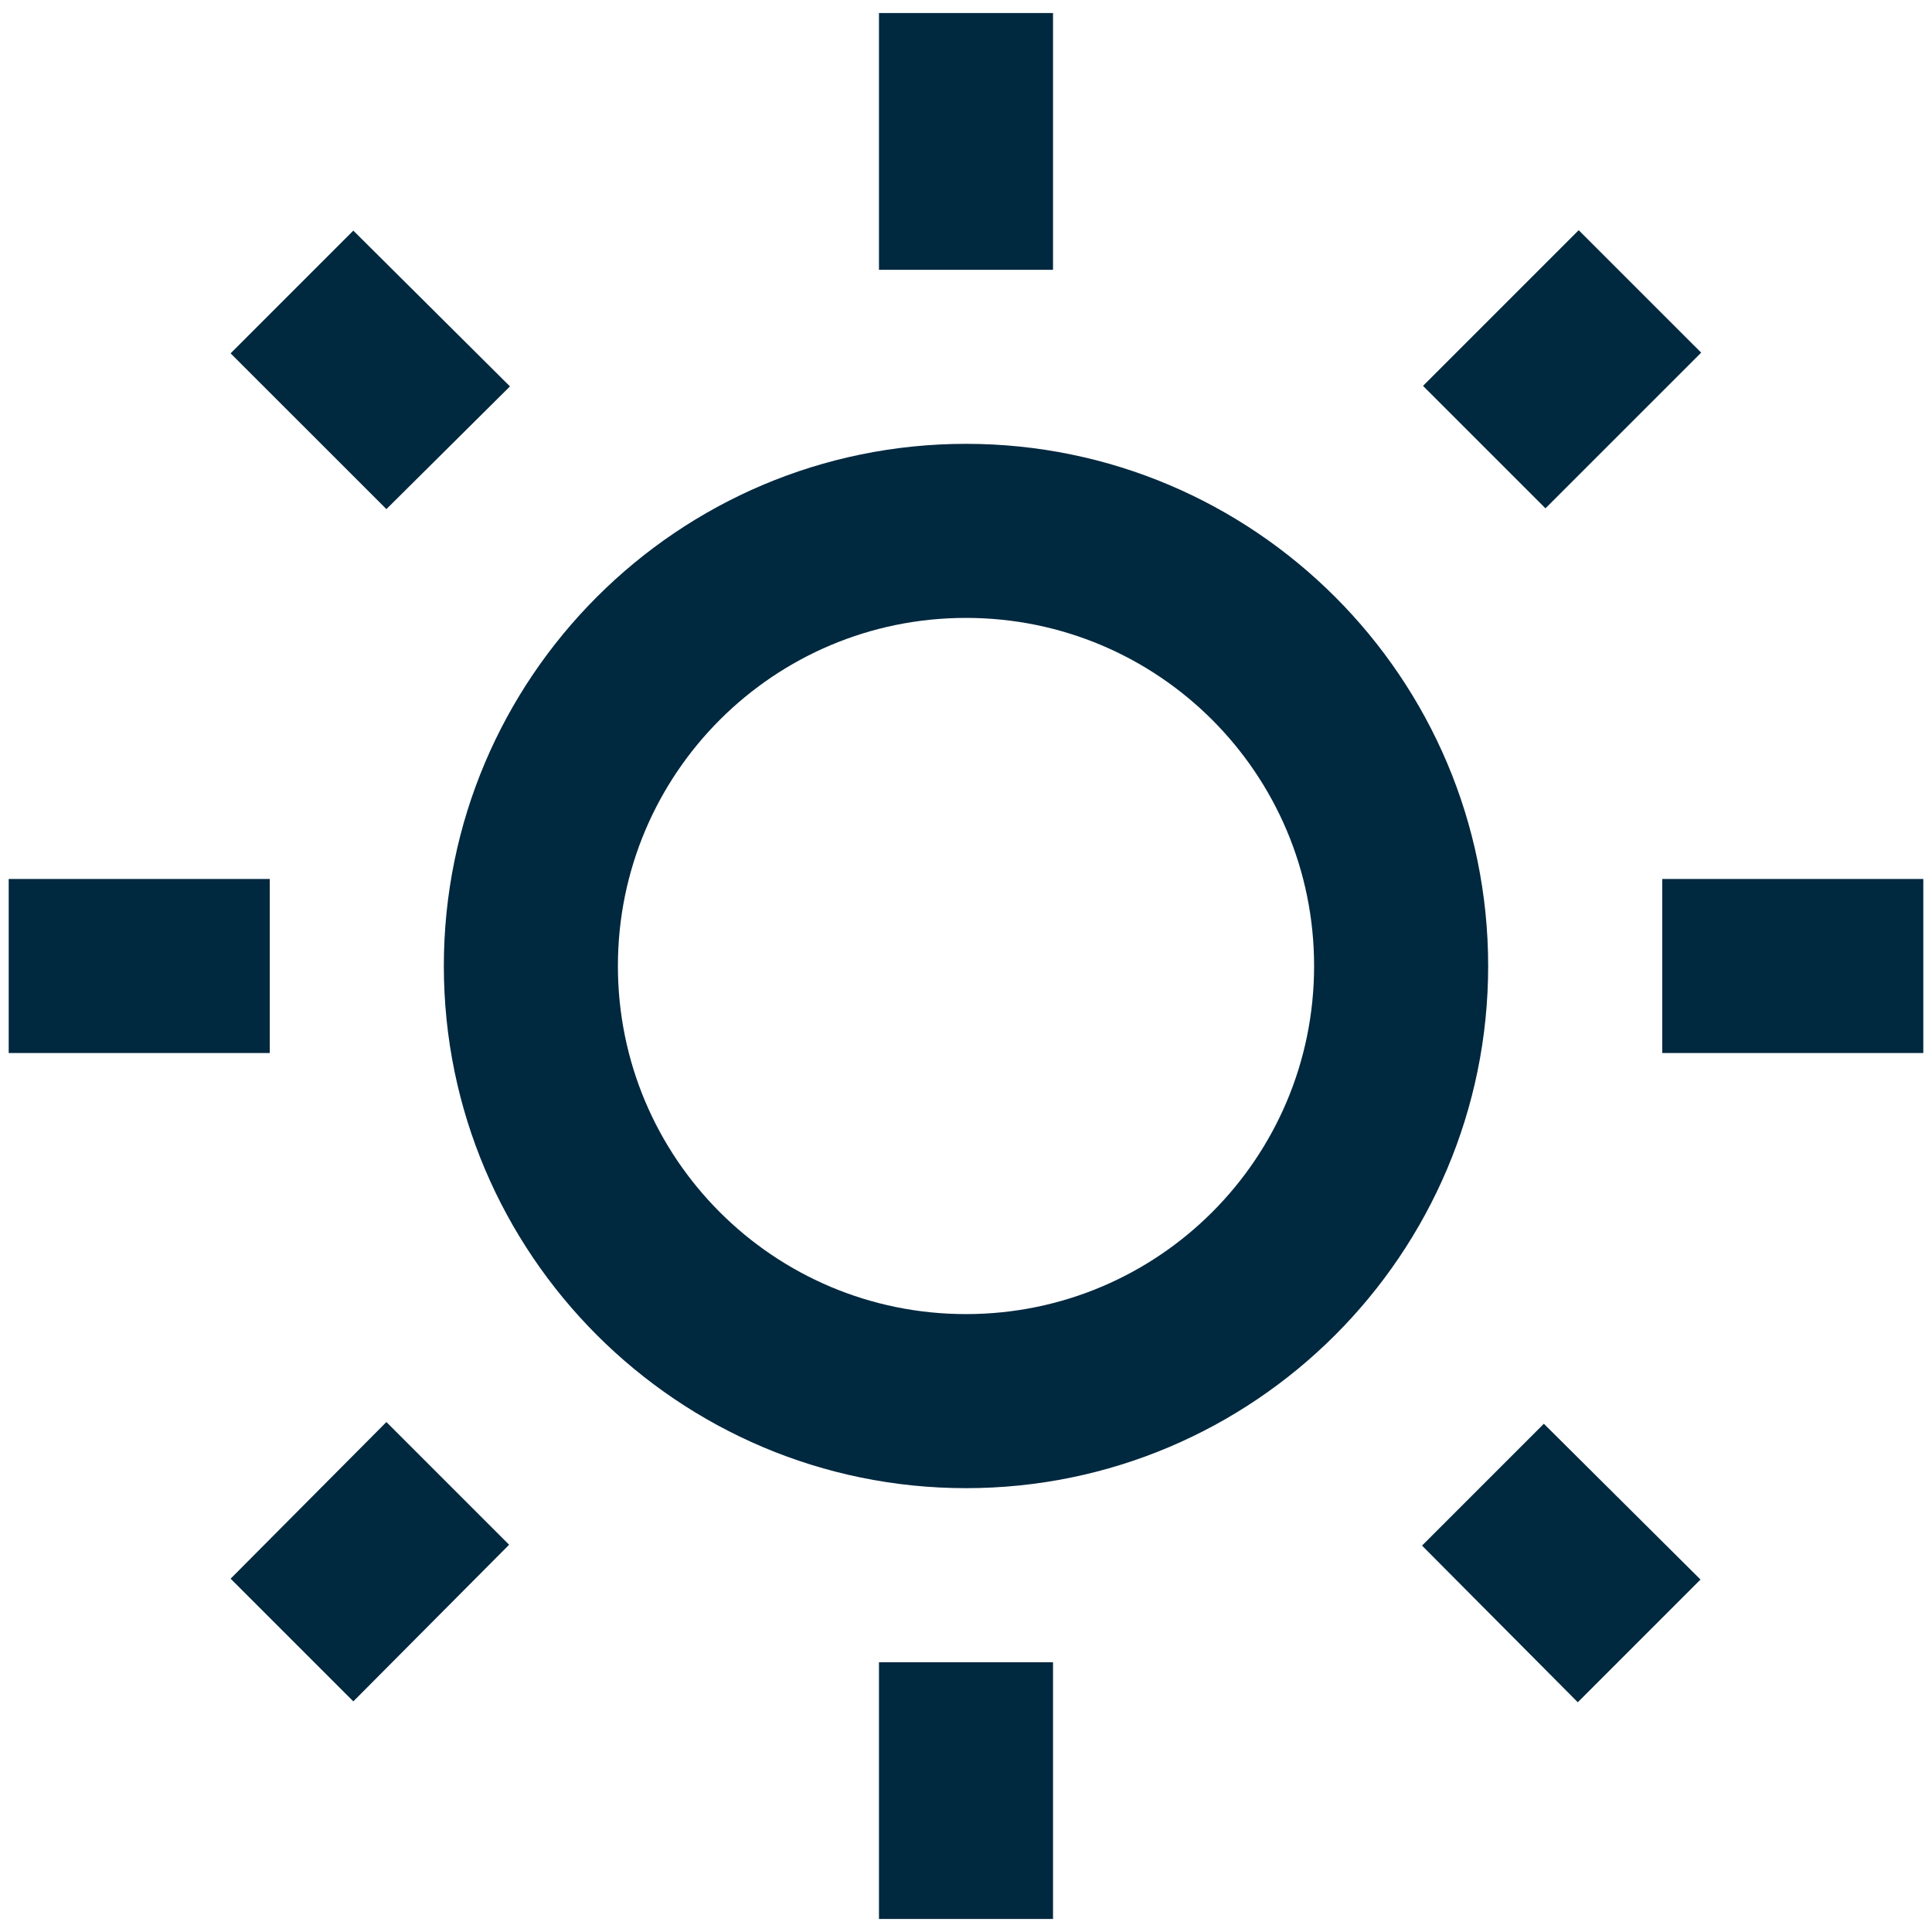 <svg width="74" height="74" viewBox="0 0 74 74" fill="none" xmlns="http://www.w3.org/2000/svg">
<path fill-rule="evenodd" clip-rule="evenodd" d="M33.667 0.5H40.333V10.334H33.667V0.5ZM13.533 8.833L19.533 14.8L14.8 19.5L8.833 13.534L13.533 8.833ZM10.333 33.667H0.333V40.333H10.333V33.667ZM65.159 13.507L60.468 8.817L54.505 14.78L59.195 19.47L65.159 13.507ZM54.467 59.2L60.433 65.2L65.133 60.5L59.133 54.533L54.467 59.2ZM73.667 33.667H63.667V40.333H73.667V33.667ZM37 17C25.967 17 17 25.967 17 37C17 48.033 25.967 57 37 57C48.033 57 57 48.033 57 37C57 25.967 48.033 17 37 17ZM23.667 37C23.667 44.367 29.633 50.333 37 50.333C44.367 50.333 50.333 44.367 50.333 37C50.333 29.633 44.367 23.667 37 23.667C29.633 23.667 23.667 29.633 23.667 37ZM33.667 63.667H40.333V73.5H33.667V63.667ZM13.533 65.167L8.833 60.467L14.8 54.467L19.5 59.167L13.533 65.167Z" fill="#00283F"/>
</svg>
